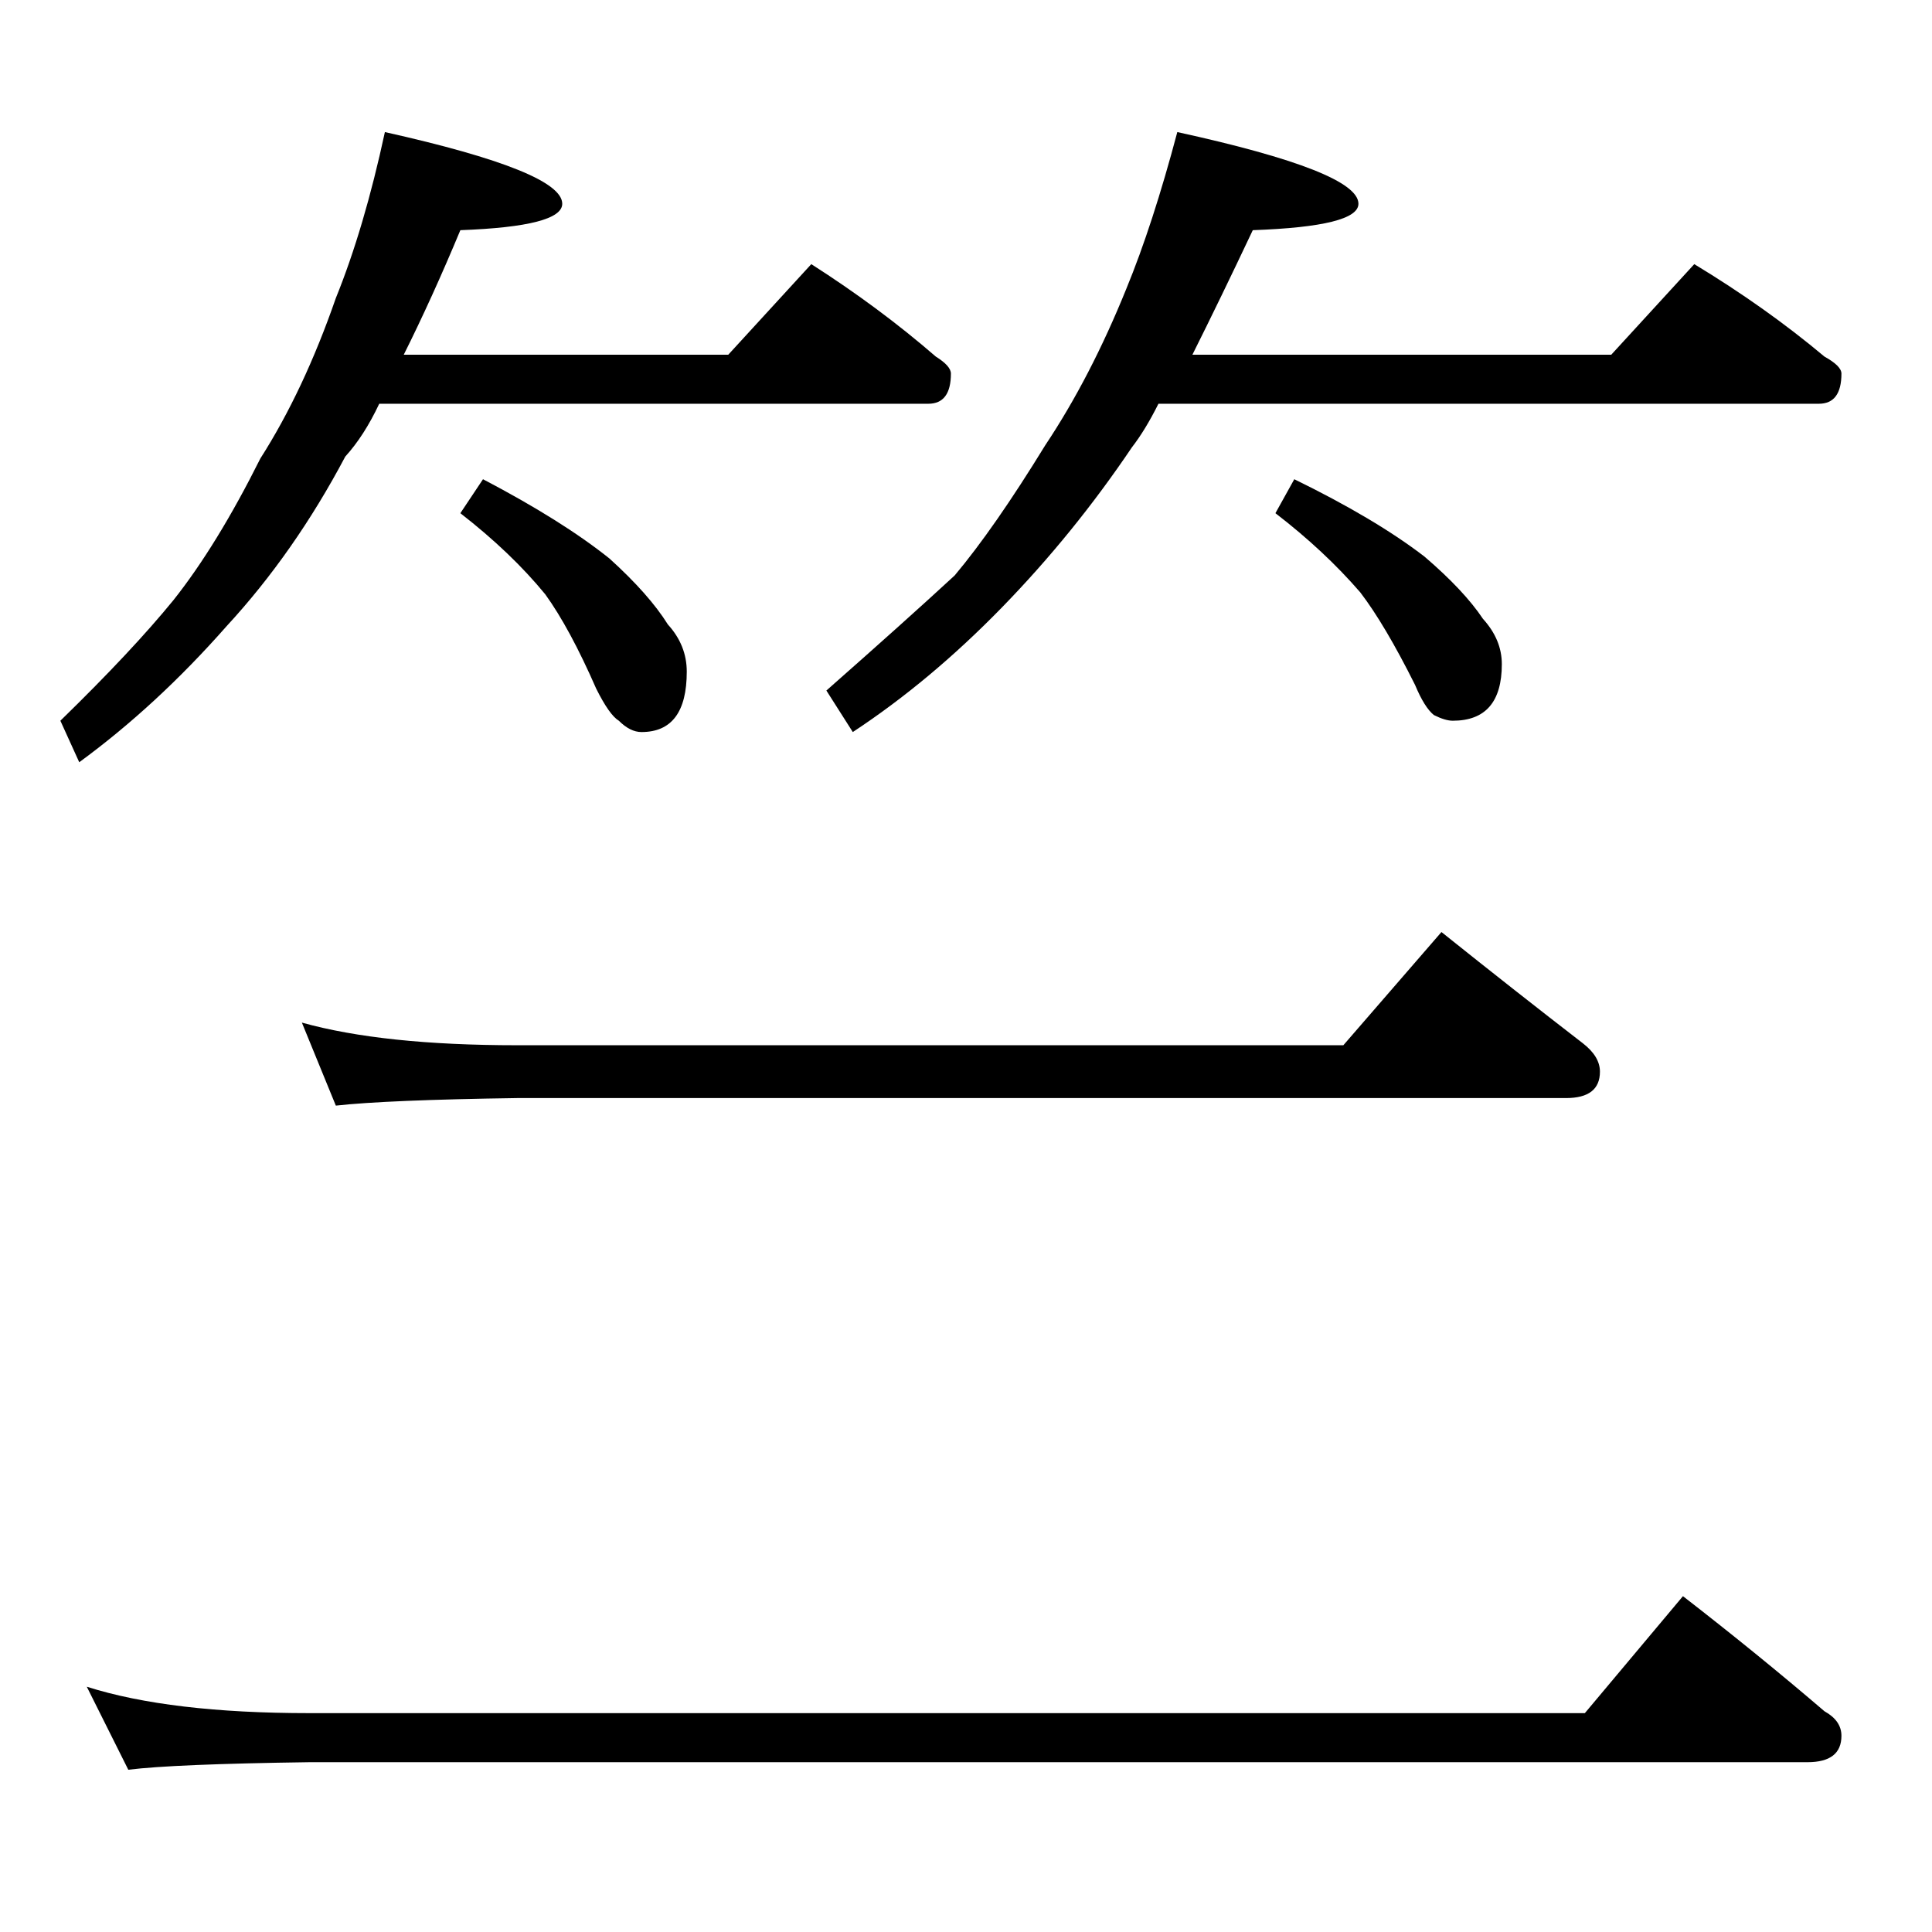 <?xml version="1.0" standalone="no"?>
<!DOCTYPE svg PUBLIC "-//W3C//DTD SVG 1.1//EN" "http://www.w3.org/Graphics/SVG/1.1/DTD/svg11.dtd" >
<svg xmlns="http://www.w3.org/2000/svg" xmlns:xlink="http://www.w3.org/1999/xlink" version="1.1" viewBox="0 -204 1024 1024">
  <g transform="matrix(1 0 0 -1 0 820)">
   <path fill="currentColor"
d="M204 954q94 -21 94 -38q0 -12 -54 -14q-15 -36 -30 -66h172l44 48q36 -23 66 -49q8 -5 8 -9q0 -16 -12 -16h-291q-8 -17 -18 -28q-27 -51 -63 -90q-37 -42 -78 -72l-10 22q38 37 60 64q23 29 46 75q23 36 40 85q15 37 26 88zM256 770q42 -22 67 -42q21 -19 31 -35
q10 -11 10 -25q0 -32 -24 -32q-6 0 -12 6q-5 3 -12 17q-14 32 -27 50q-18 22 -45 43zM624 954q96 -21 96 -38q0 -12 -56 -14q-17 -36 -32 -66h222l44 48q38 -23 69 -49q9 -5 9 -9q0 -16 -12 -16h-350q-7 -14 -14 -23q-31 -46 -69 -85t-79 -66l-14 22q42 37 68 61
q21 25 48 69q24 36 43 83q14 34 27 83zM686 770q43 -21 69 -41q21 -18 31 -33q10 -11 10 -24q0 -30 -26 -30q-4 0 -10 3q-5 4 -10 16q-16 32 -29 49q-19 22 -45 42zM160 482q43 -12 114 -12h438l52 60q40 -32 75 -59q9 -7 9 -15q0 -14 -18 -14h-556q-69 -1 -96 -4zM46 130
q44 -14 118 -14h676l52 62q40 -31 75 -61q9 -5 9 -13q0 -14 -18 -14h-794q-72 -1 -96 -4z" />
  </g>

</svg>
